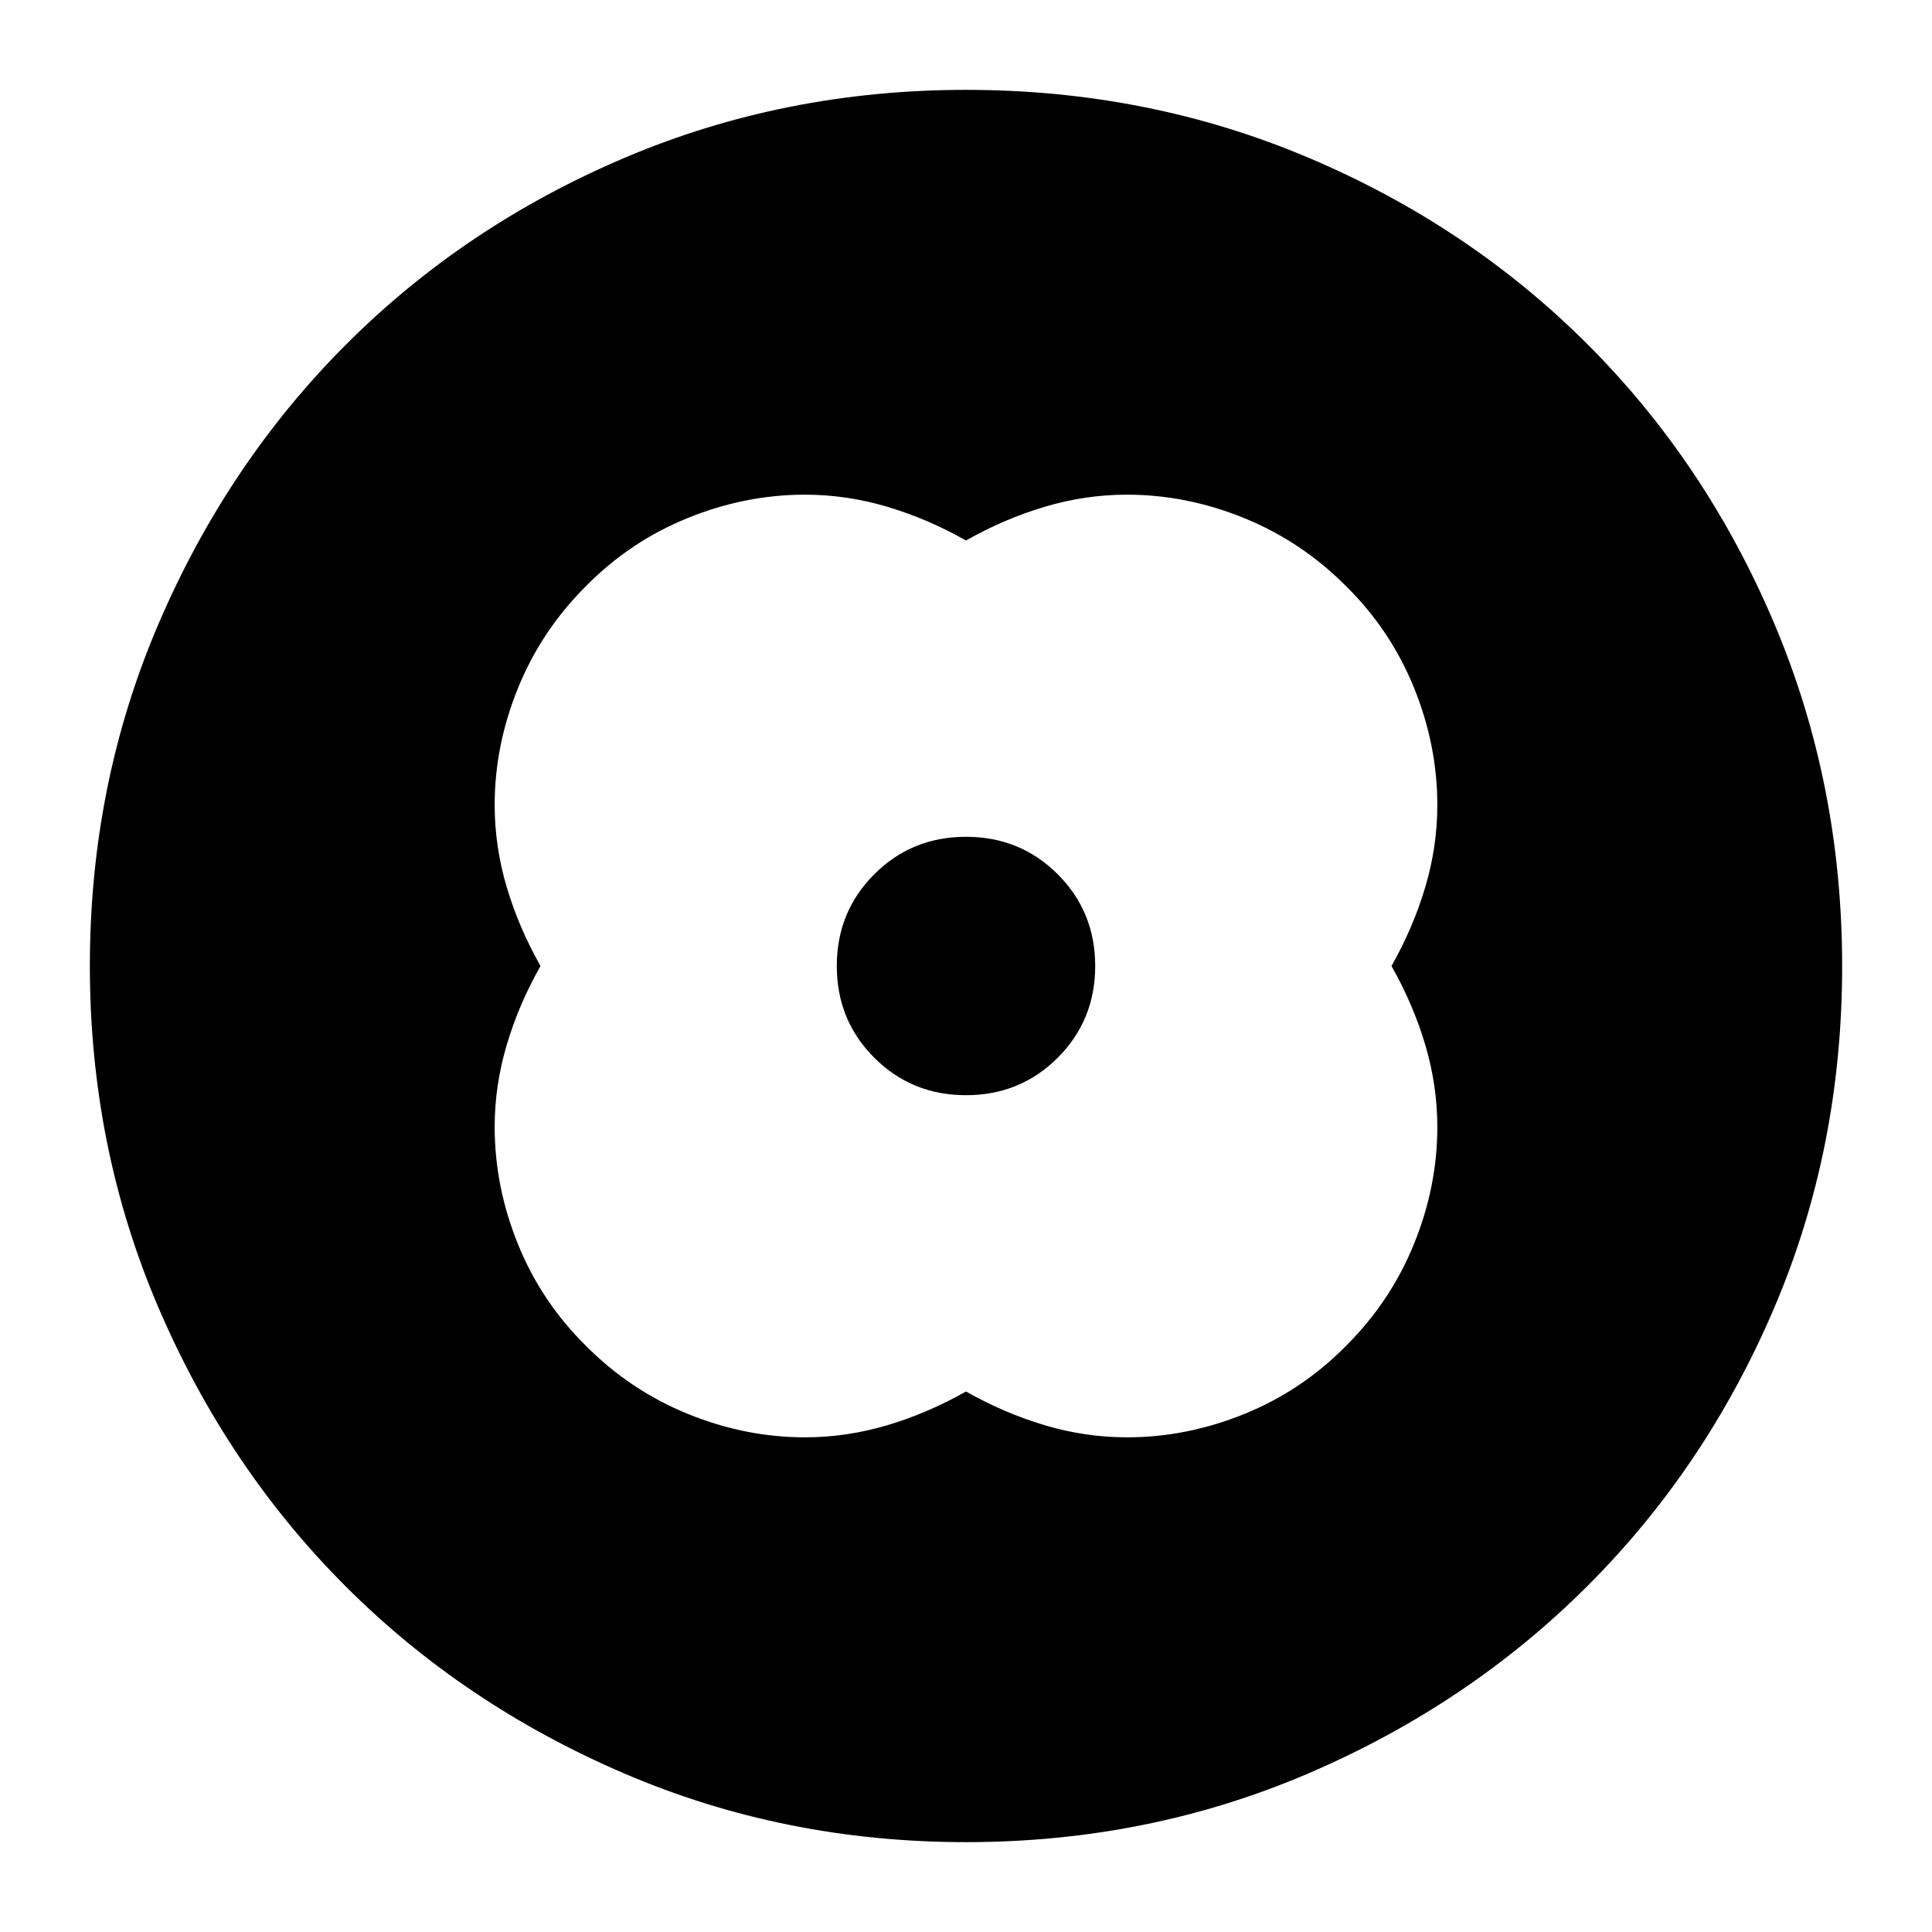 <svg xmlns="http://www.w3.org/2000/svg" height="24" viewBox="0 -960 960 960" width="24"><path d="M480-691.43q-19-10.77-39.17-16.77t-40.83-6q-29.77 0-58.43 11.66t-50.47 33.86q-22.06 21.96-33.68 50.5Q245.8-589.64 245.8-560q0 20.66 6 40.83 6 20.17 16.77 39.17-10.77 19-16.77 39.17t-6 40.83q0 29.77 11.66 58.43t33.86 50.47q21.96 22.06 50.5 33.68Q370.36-245.8 400-245.8q20.66 0 40.83-6 20.17-6 39.17-16.77 19 10.77 39.17 16.77t40.83 6q29.77 0 58.43-11.66t50.47-33.86q22.06-21.96 33.68-50.5Q714.2-370.36 714.2-400q0-20.66-6-40.83-6-20.17-16.77-39.17 10.77-19 16.77-39.17t6-40.83q0-29.77-11.66-58.43t-33.86-50.47q-21.96-22.06-50.5-33.68Q589.64-714.2 560-714.2q-20.66 0-40.83 6-20.17 6-39.17 16.77ZM480-480Zm0 64.2q26.96 0 45.58-18.62Q544.2-453.04 544.2-480q0-26.96-18.62-45.58Q506.96-544.2 480-544.2q-26.96 0-45.58 18.62Q415.8-506.96 415.8-480q0 26.96 18.62 45.58Q453.04-415.8 480-415.8Zm0 371.15q-90.36 0-169.91-34.16-79.56-34.16-138.34-92.94T78.81-310.09Q44.65-389.64 44.65-480q0-90.61 34.22-170.27 34.22-79.66 93.14-138.61 58.92-58.94 138.33-92.7 79.42-33.77 169.66-33.77 90.6 0 170.27 33.76 79.66 33.76 138.61 92.71 58.95 58.95 92.71 138.64 33.76 79.69 33.76 170.32 0 90.64-33.77 169.81-33.76 79.18-92.7 138.1-58.95 58.92-138.61 93.14Q570.61-44.65 480-44.65Z"/></svg>